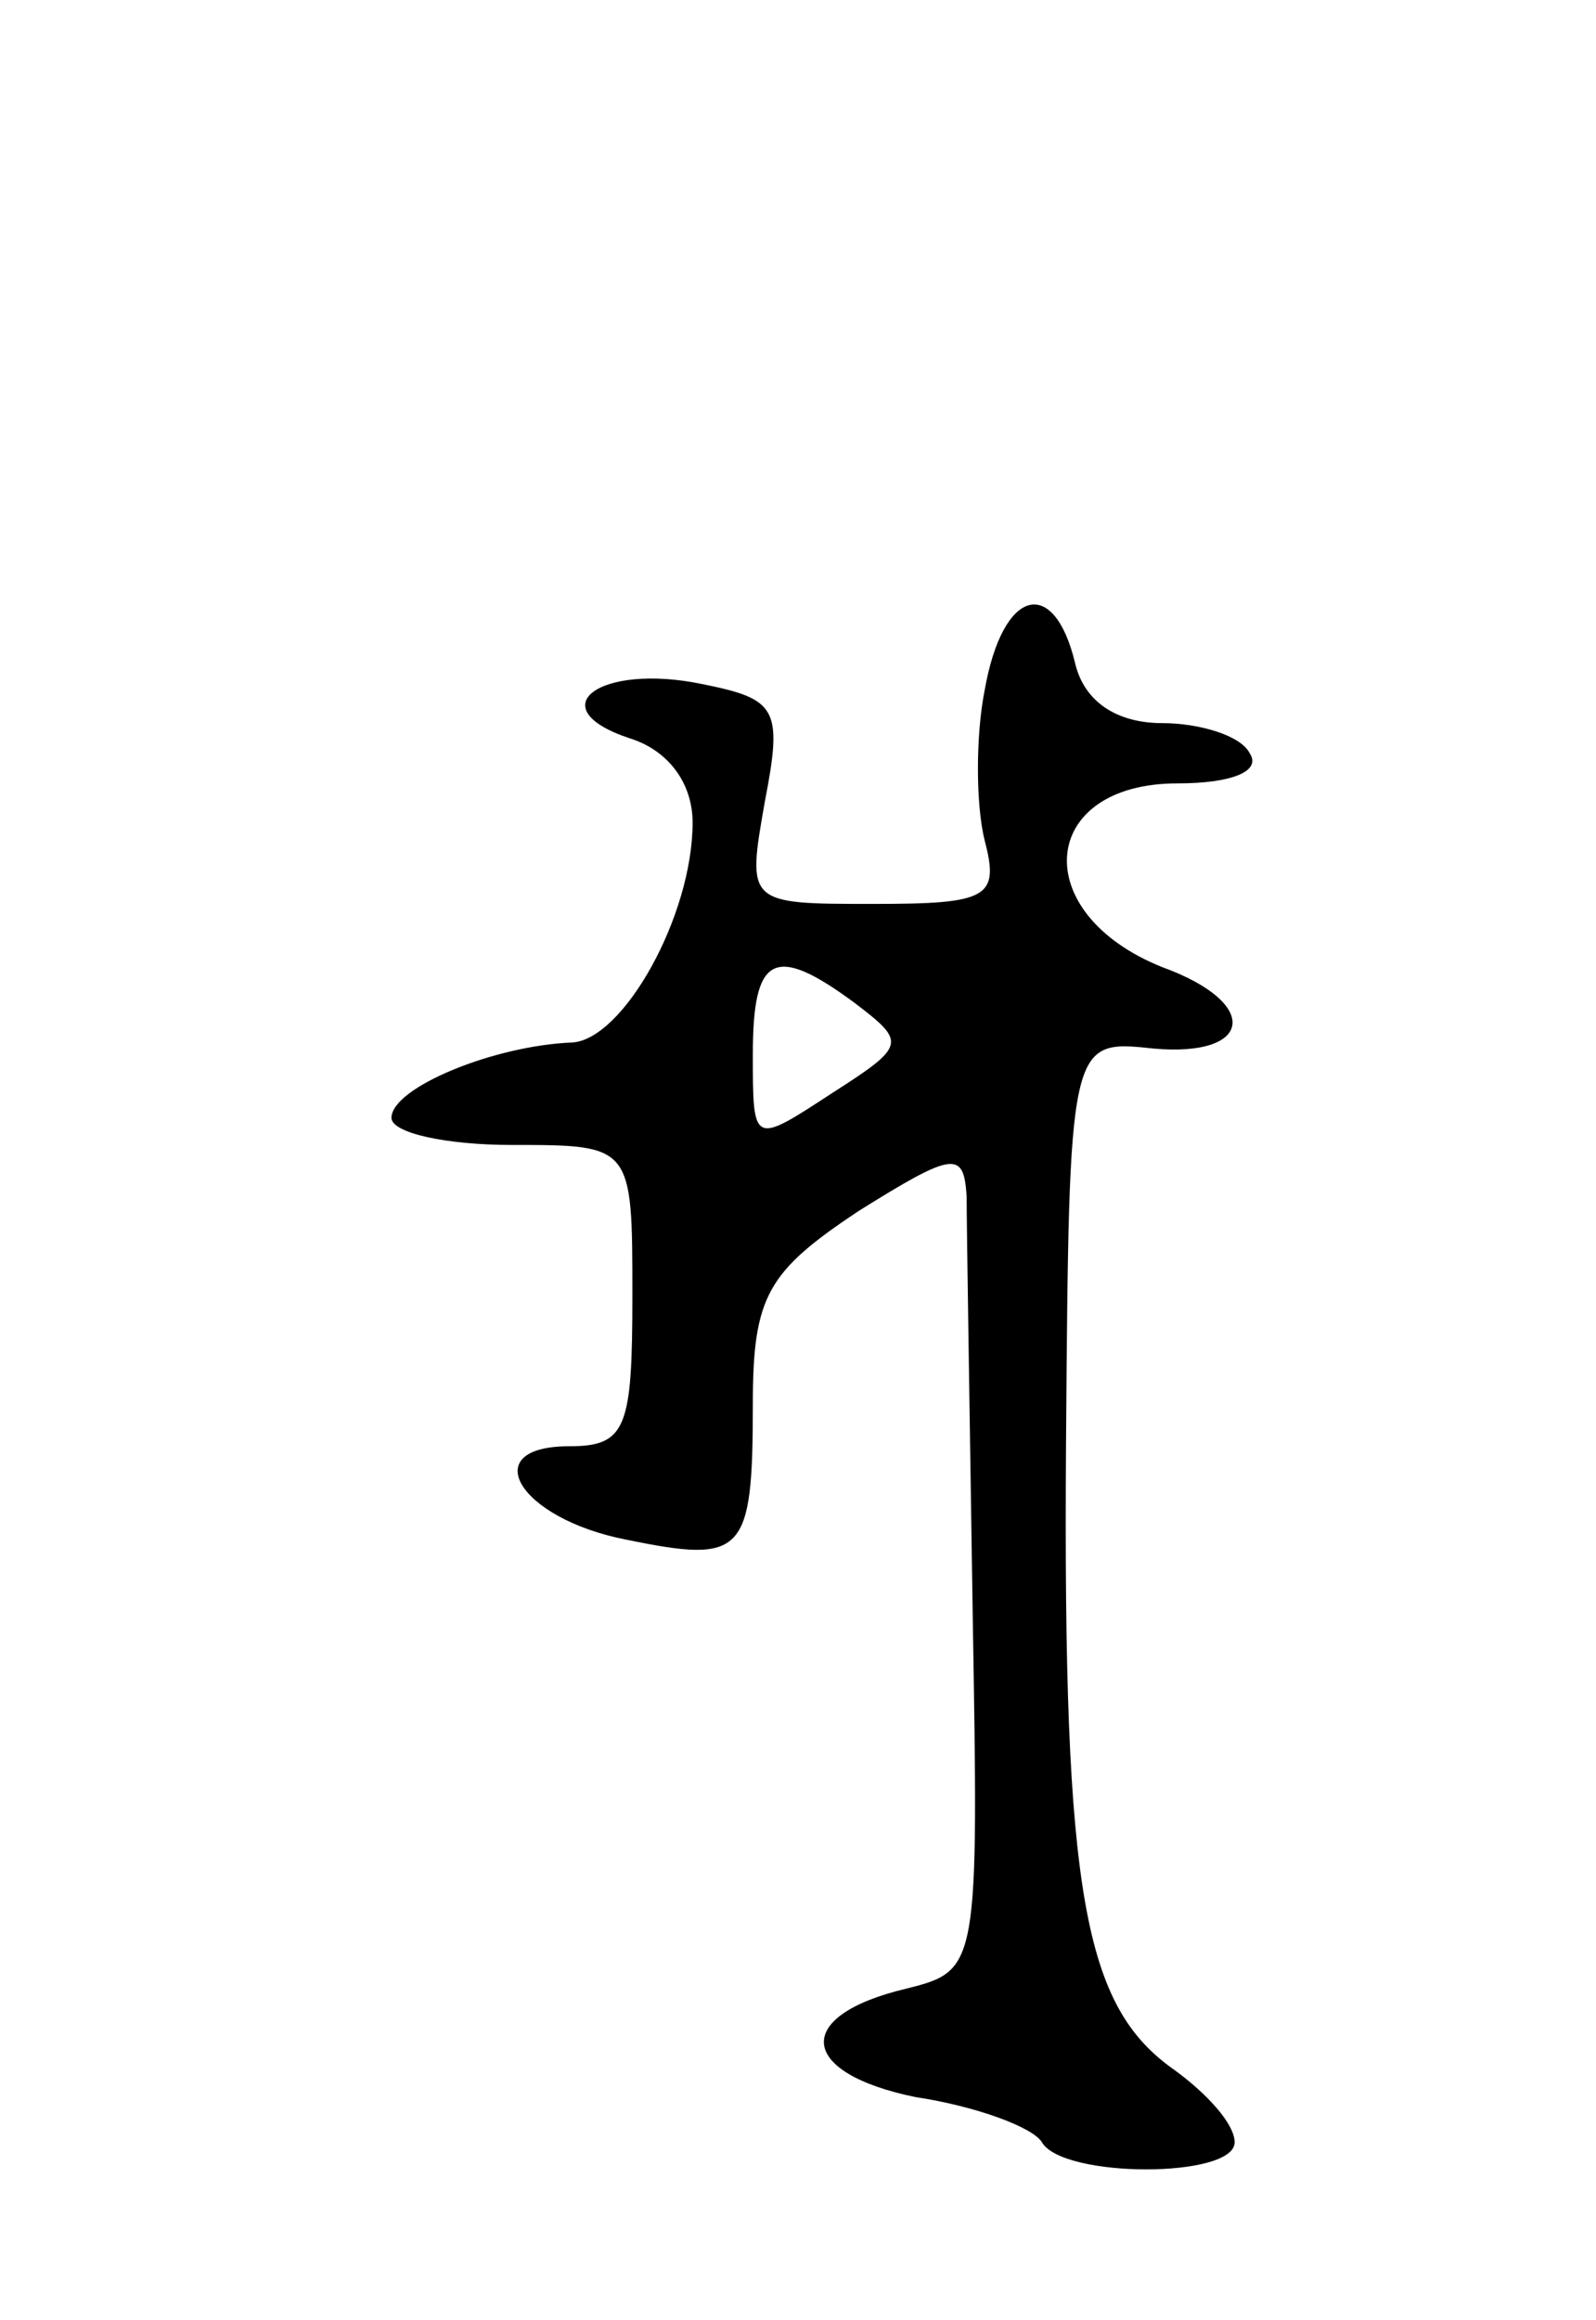<svg version="1.0" xmlns="http://www.w3.org/2000/svg"
 width="53pt" height="77pt" viewBox="0 0 53 77"
 preserveAspectRatio="xMidYMid meet">
<g transform="translate(0,77) scale(0.1,-0.1)"
fill="#000000" stroke="none">
<path d="M327 541 c-3 -15 -3 -38 0 -50 5 -19 1 -21 -37 -21 -42 0 -42 0 -36
34 6 31 4 34 -21 39 -34 7 -54 -8 -24 -18 13 -4 21 -15 21 -28 0 -31 -23 -72
-40 -73 -26 -1 -60 -15 -60 -25 0 -5 18 -9 40 -9 40 0 40 0 40 -50 0 -44 -2
-50 -21 -50 -31 0 -17 -24 19 -31 39 -8 42 -5 42 45 0 36 5 44 35 64 32 20 35
20 36 5 0 -10 1 -72 2 -138 2 -118 2 -119 -22 -125 -38 -9 -36 -28 3 -36 20
-3 39 -10 42 -15 7 -12 64 -12 64 0 0 6 -9 16 -20 24 -30 21 -37 58 -36 207 1
135 1 135 29 132 33 -3 36 15 3 27 -45 18 -41 61 5 61 18 0 28 4 24 10 -3 6
-17 10 -29 10 -15 0 -26 7 -29 20 -7 29 -24 25 -30 -9z m-43 -104 c17 -13 17
-14 -8 -30 -26 -17 -26 -17 -26 13 0 33 7 37 34 17z"/>
</g>
</svg>
